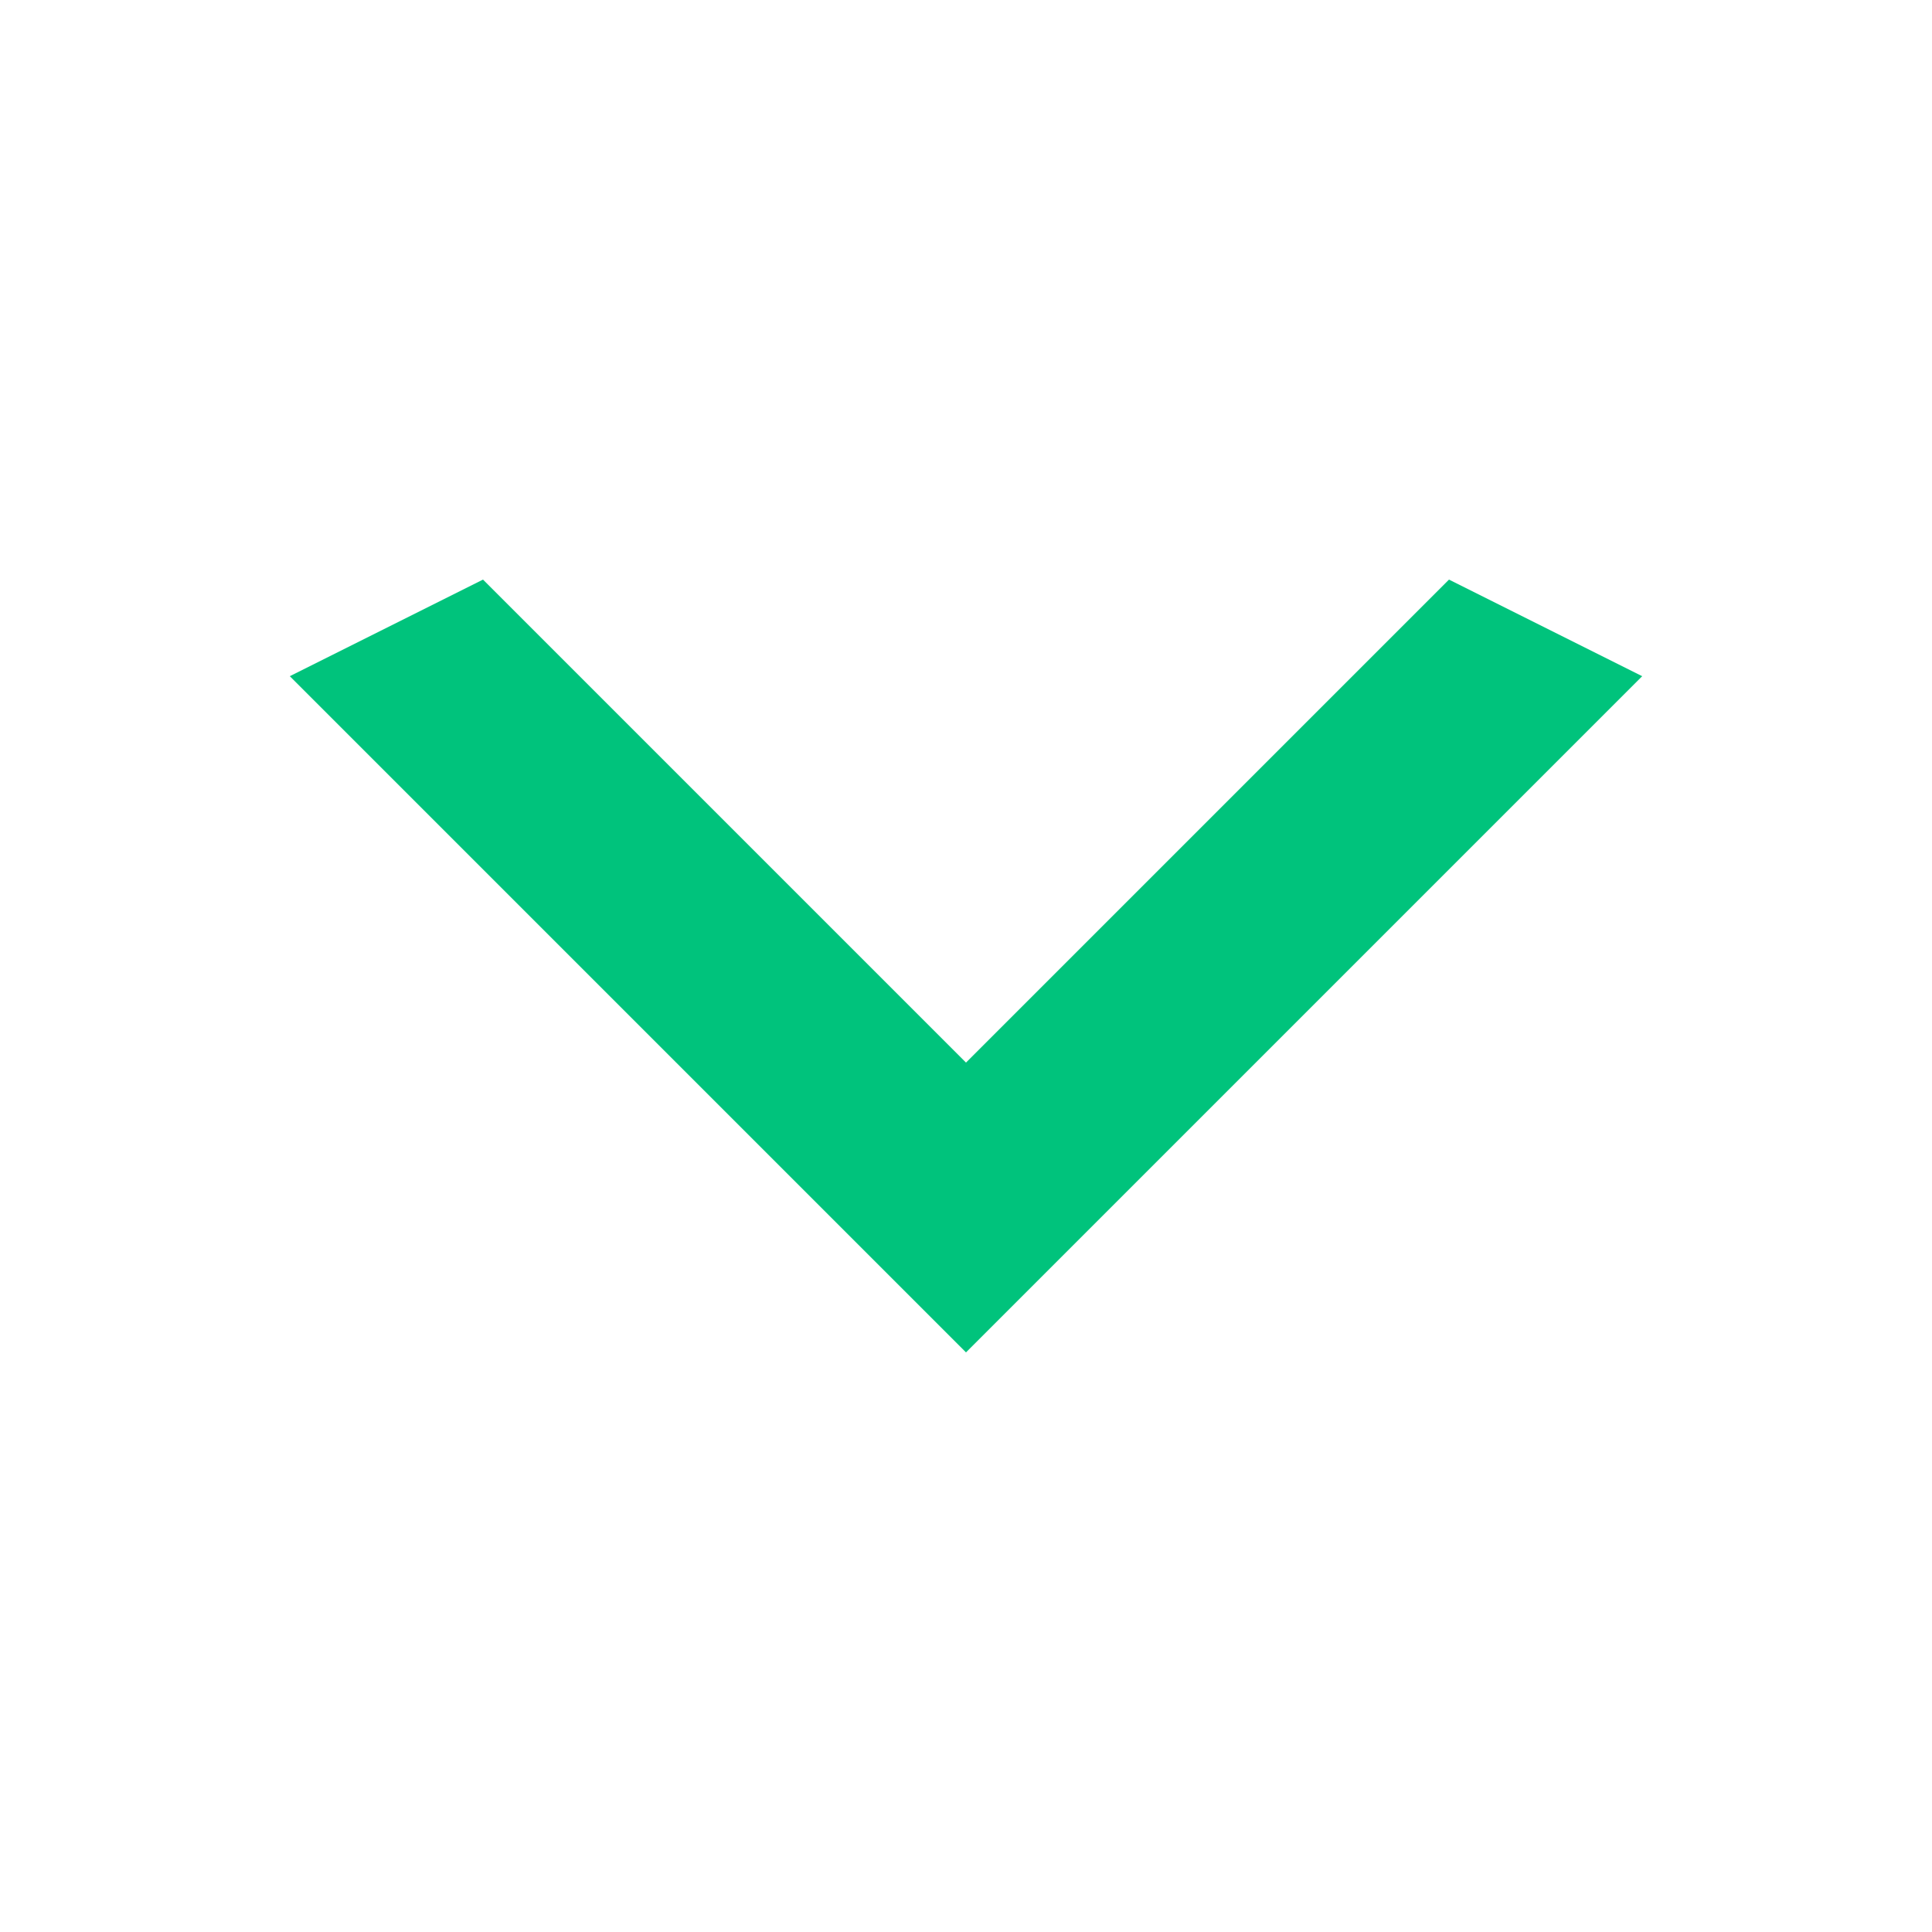 <?xml version="1.0" encoding="utf-8"?><!-- Uploaded to: SVG Repo, www.svgrepo.com, Generator: SVG Repo Mixer Tools -->
<svg width="800px" height="800px" viewBox="0 0 20 20"
    xmlns="http://www.w3.org/2000/svg">
    <rect x="0" fill="none" width="20" height="20"/>
    <g>
        <path d="M5 6l5 5 5-5 2 1-7 7-7-7z" fill="rgb(0, 195, 124)"/>
    </g>
</svg>
